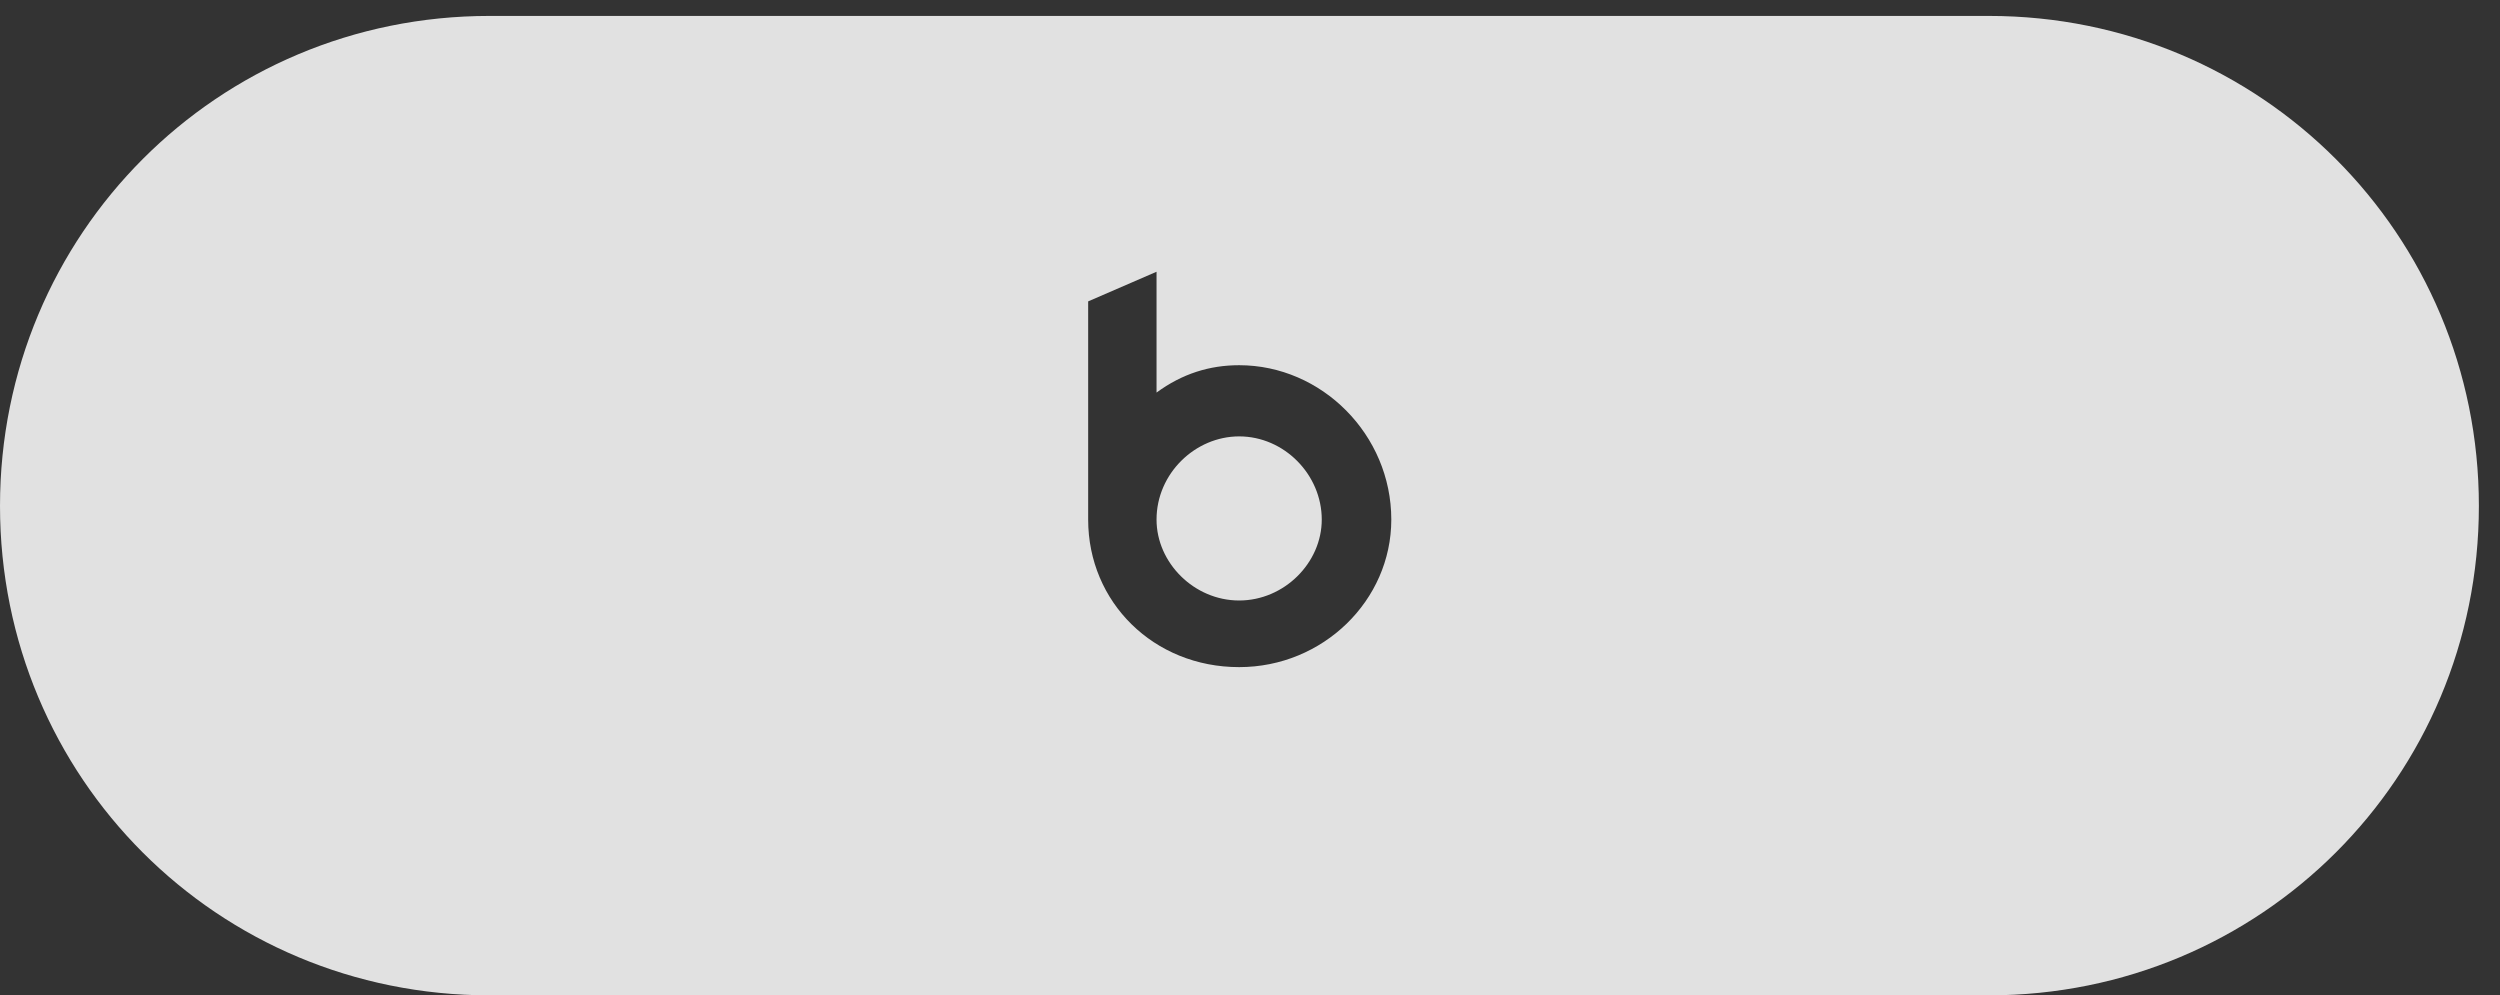 <?xml version="1.0" encoding="UTF-8"?>
<!--Generator: Apple Native CoreSVG 326-->
<!DOCTYPE svg
PUBLIC "-//W3C//DTD SVG 1.1//EN"
       "http://www.w3.org/Graphics/SVG/1.1/DTD/svg11.dtd">
<svg version="1.1" xmlns="http://www.w3.org/2000/svg" xmlns:xlink="http://www.w3.org/1999/xlink" viewBox="0 0 42.852 17.061">
 <rect x="0" y="0" width="42.852" height="17.061" fill="#333333" stroke="none"/>
 <g>
  <rect height="17.061" opacity="0" width="42.852" x="0" y="0"/>
  <path d="M8.389 0.273C3.73 0.273 0 4.014 0 8.672C0 13.33 3.73 17.061 8.389 17.061L34.092 17.061C38.75 17.061 42.49 13.33 42.49 8.672C42.49 4.014 38.75 0.273 34.092 0.273ZM21.24 11.435C19.775 11.435 18.652 10.322 18.652 8.906L18.652 5.166L19.824 4.658L19.824 6.729C20.264 6.406 20.732 6.26 21.24 6.26C22.656 6.26 23.848 7.451 23.848 8.906C23.848 10.293 22.676 11.435 21.24 11.435ZM21.24 10.293C22.012 10.293 22.656 9.648 22.656 8.906C22.656 8.135 22.012 7.48 21.24 7.48C20.488 7.48 19.824 8.115 19.824 8.906C19.824 9.648 20.469 10.293 21.24 10.293Z" fill="white" fill-opacity="0.85"/>
 </g>
</svg>
